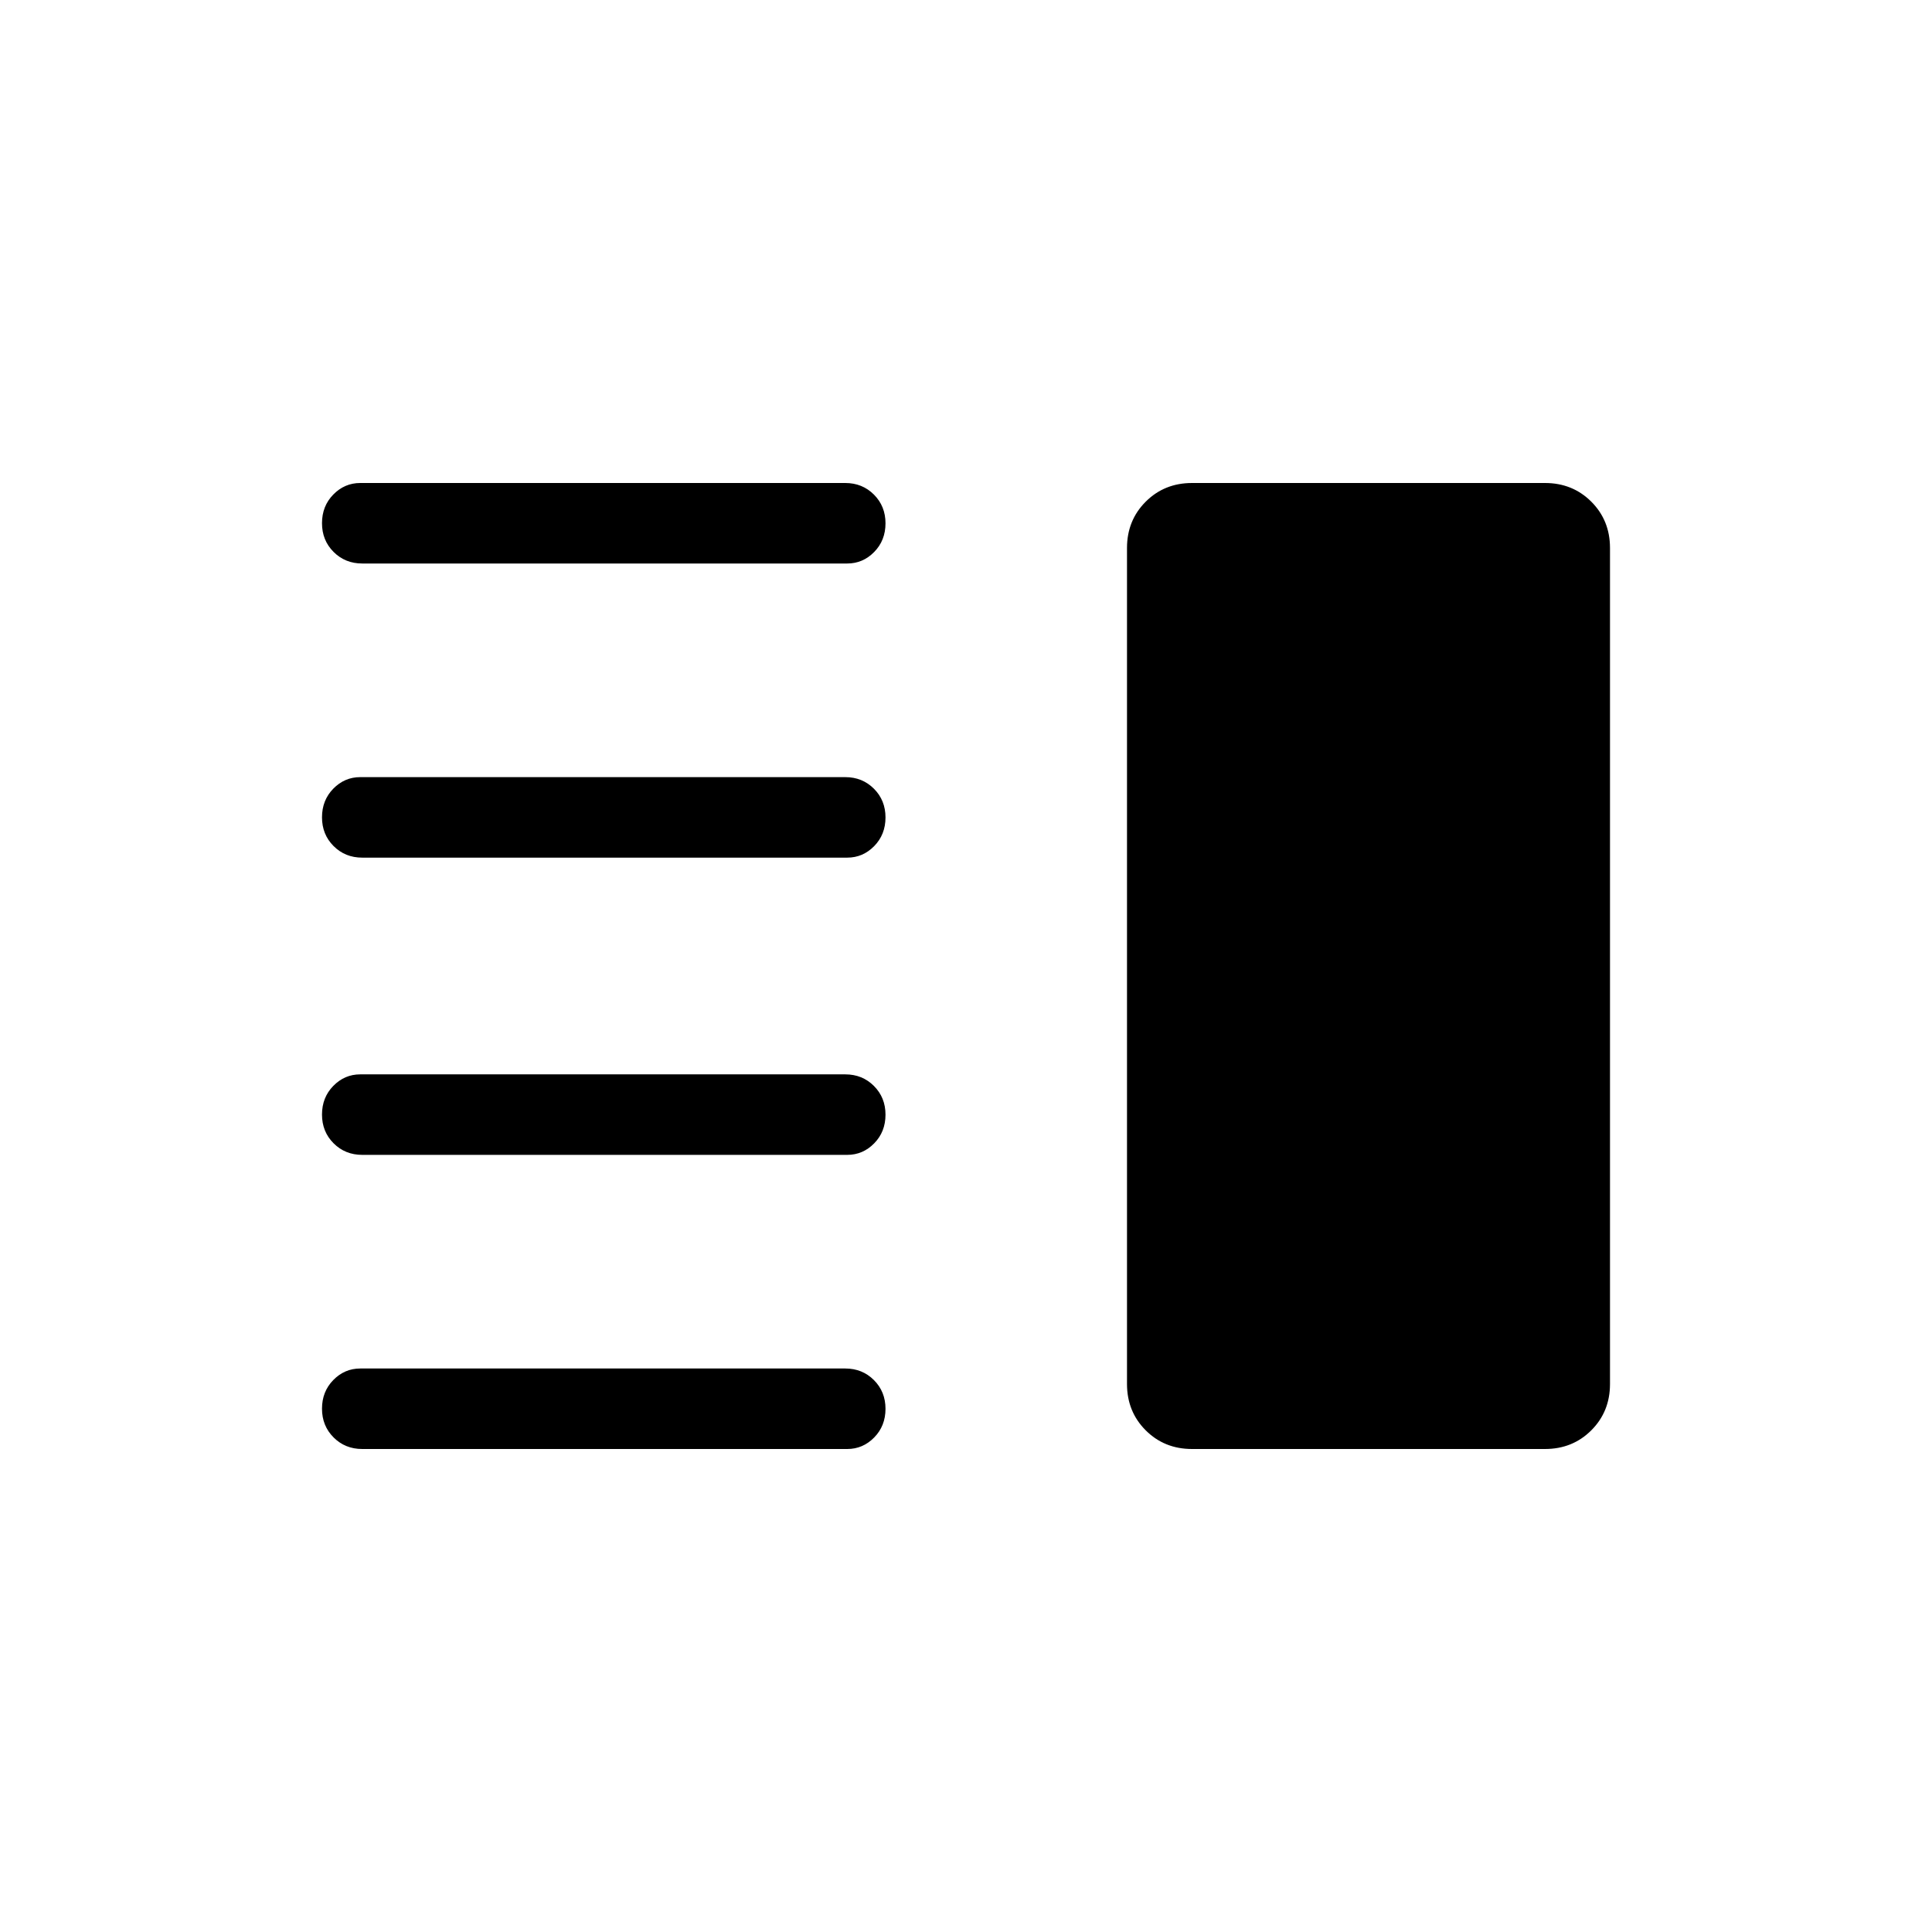 <svg xmlns="http://www.w3.org/2000/svg" height="24" viewBox="0 -960 960 960" width="24"><path d="M180-386.154q-8.5 0-14.25-5.757-5.75-5.758-5.75-14.27 0-8.511 5.615-14.242 5.616-5.731 13.385-5.731h241q8.5 0 14.25 5.758t5.75 14.269q0 8.512-5.615 14.243-5.616 5.73-13.385 5.73H180ZM180-240q-8.5 0-14.25-5.758-5.75-5.757-5.75-14.269 0-8.511 5.615-14.242Q171.231-280 179-280h241q8.5 0 14.25 5.758t5.75 14.269q0 8.512-5.615 14.242Q428.769-240 421-240H180Zm0-293.846q-8.5 0-14.25-5.758T160-553.873q0-8.512 5.615-14.242 5.616-5.731 13.385-5.731h241q8.5 0 14.25 5.757 5.75 5.758 5.75 14.27 0 8.511-5.615 14.242-5.616 5.731-13.385 5.731H180ZM180-680q-8.5 0-14.25-5.758T160-700.027q0-8.512 5.615-14.242Q171.231-720 179-720h241q8.5 0 14.25 5.758 5.75 5.757 5.75 14.269 0 8.511-5.615 14.242Q428.769-680 421-680H180Zm412.307 440q-13.73 0-23.019-9.288Q560-258.577 560-272.307v-415.386q0-13.73 9.288-23.019Q578.577-720 592.307-720h175.386q13.73 0 23.019 9.288Q800-701.423 800-687.693v415.386q0 13.73-9.288 23.019Q781.423-240 767.693-240H592.307Z"/></svg>